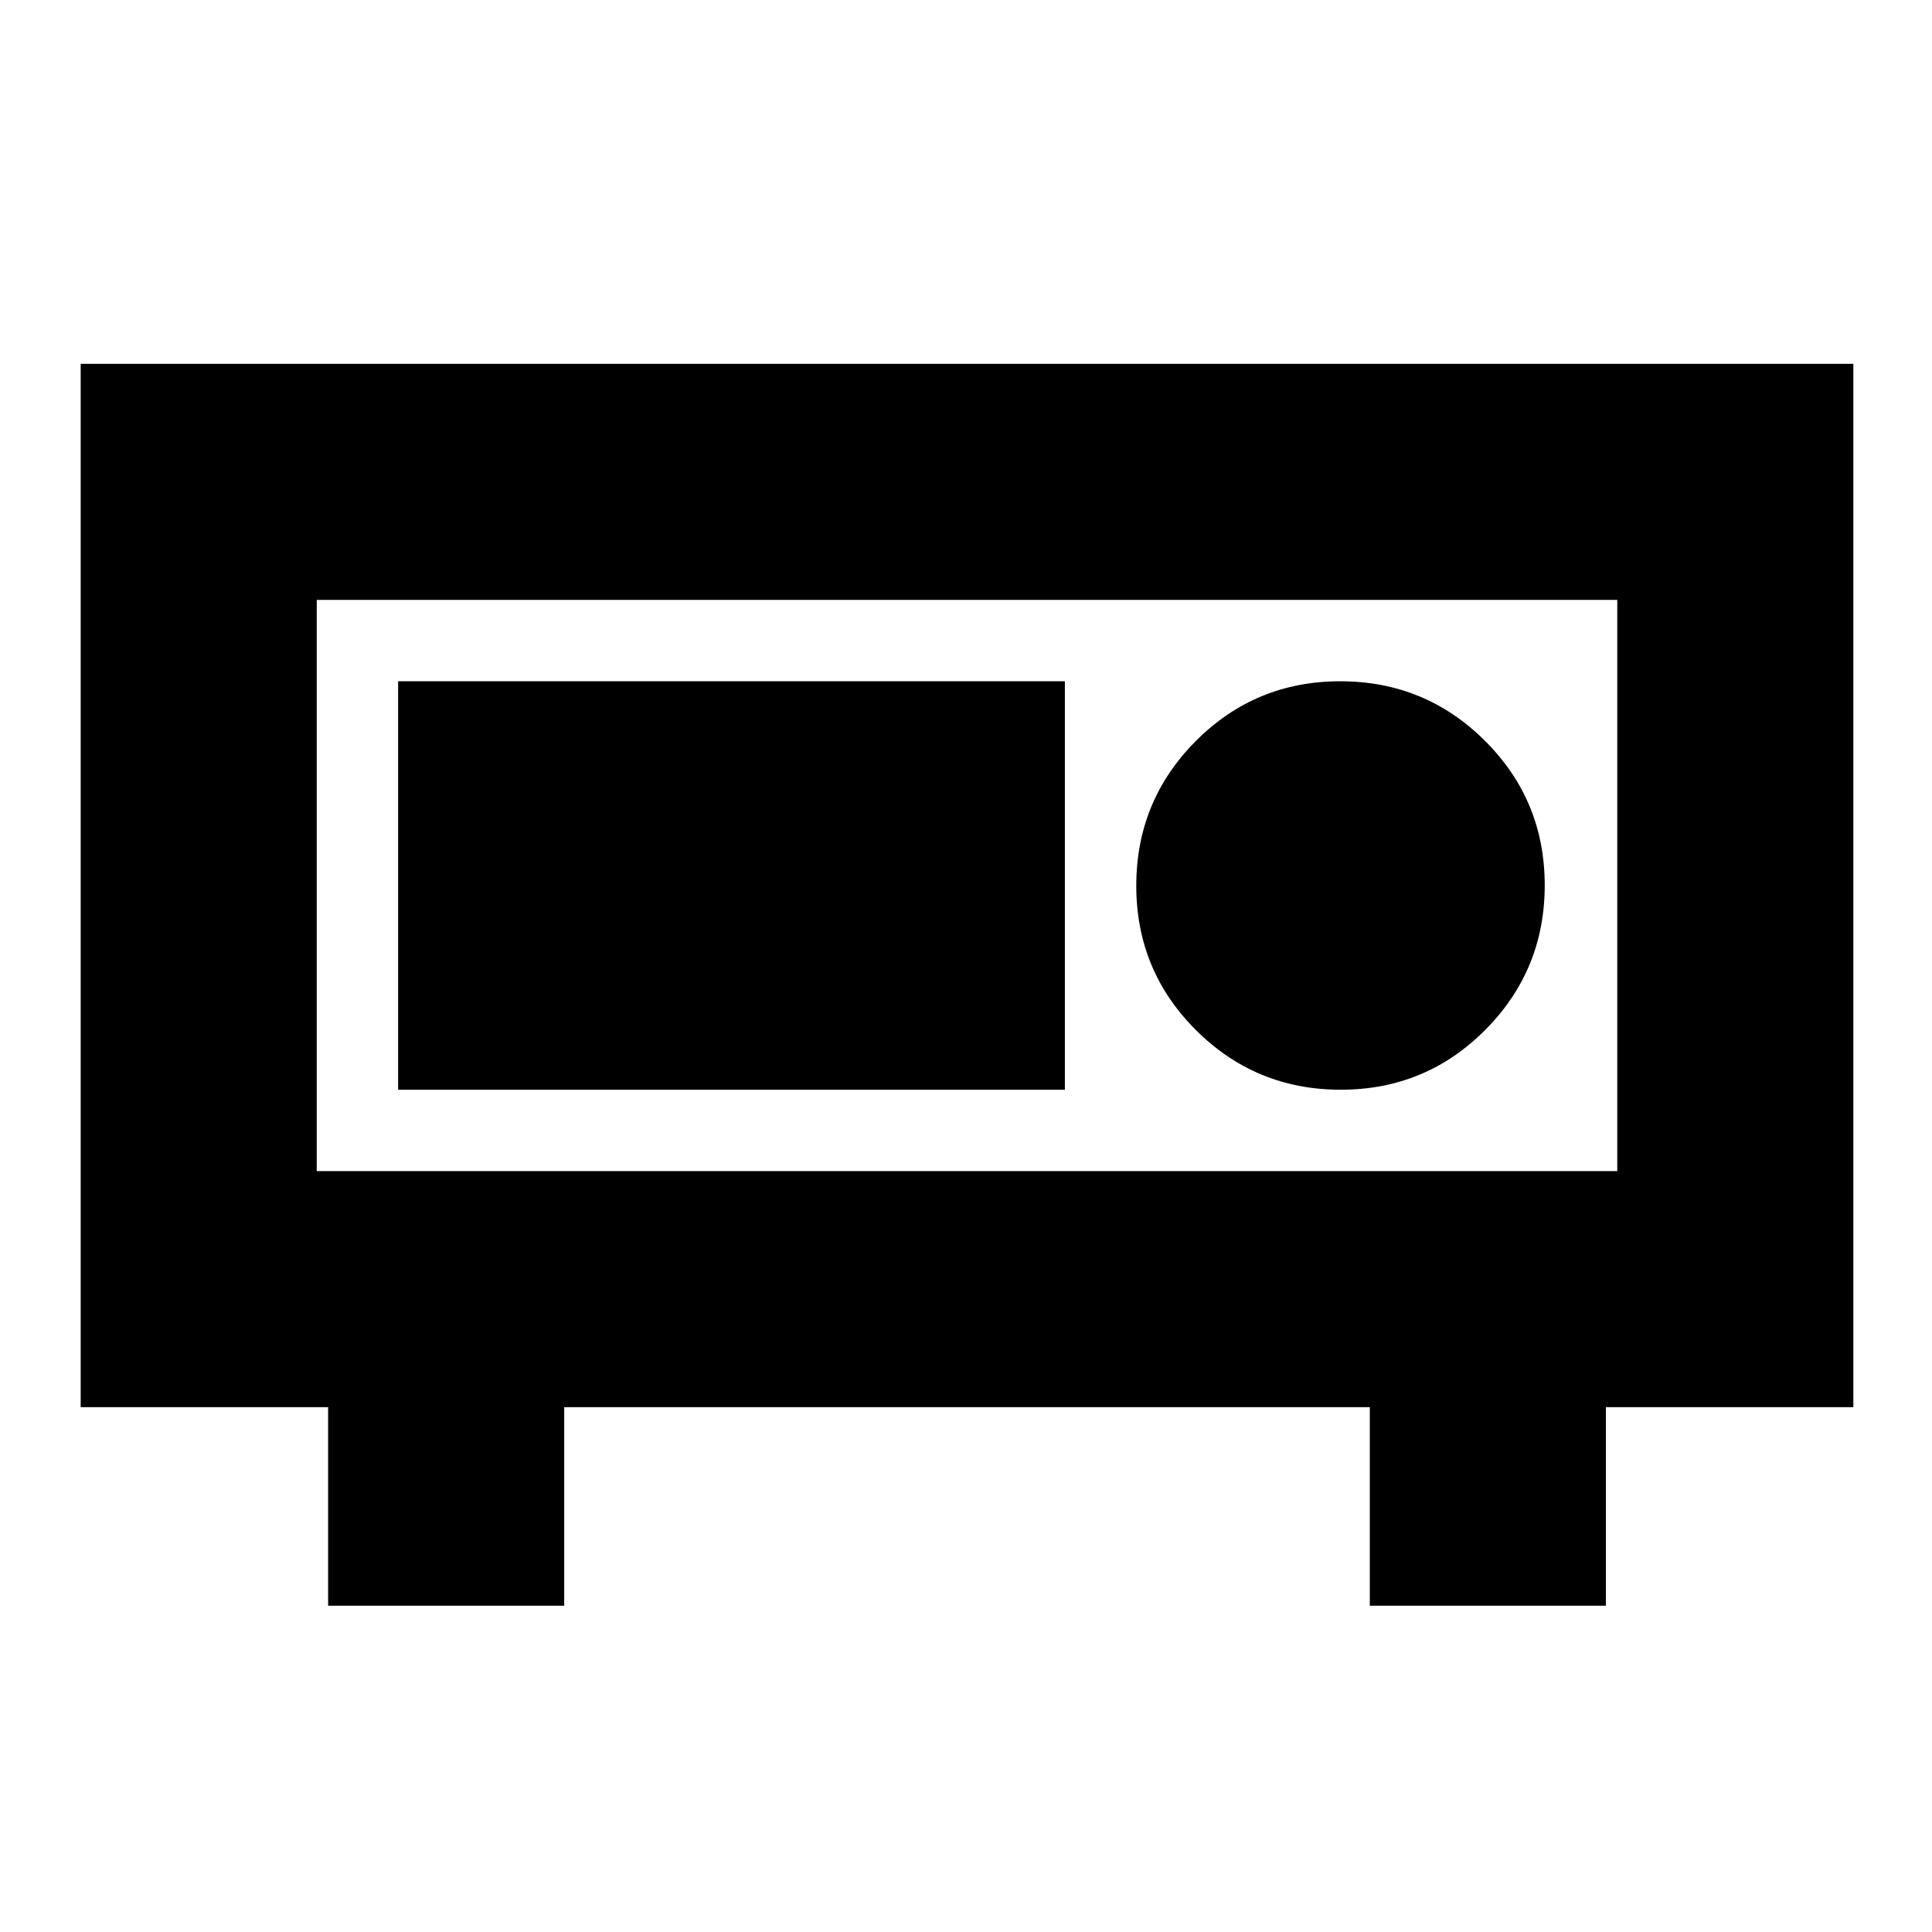 <svg xmlns="http://www.w3.org/2000/svg" height="24" viewBox="0 -960 960 960" width="24"><path d="M157.391-378.087h646.218v-283.826H157.391v283.826ZM40.087-260.782v-518.436h880.826v518.436H797.956v98.652H680.651v-98.652H280.349v98.652H163.044v-98.652H40.086ZM157.39-378.087v-283.826 283.826Zm508.816-40.434q42.199 0 71.778-29.7 29.58-29.7 29.58-71.899t-29.7-71.779q-29.699-29.58-71.899-29.58-42.199 0-71.778 29.7-29.58 29.7-29.58 71.899t29.7 71.779q29.699 29.58 71.899 29.58Zm-468.381 0H529.13v-202.958H197.826v202.958Z"/></svg>